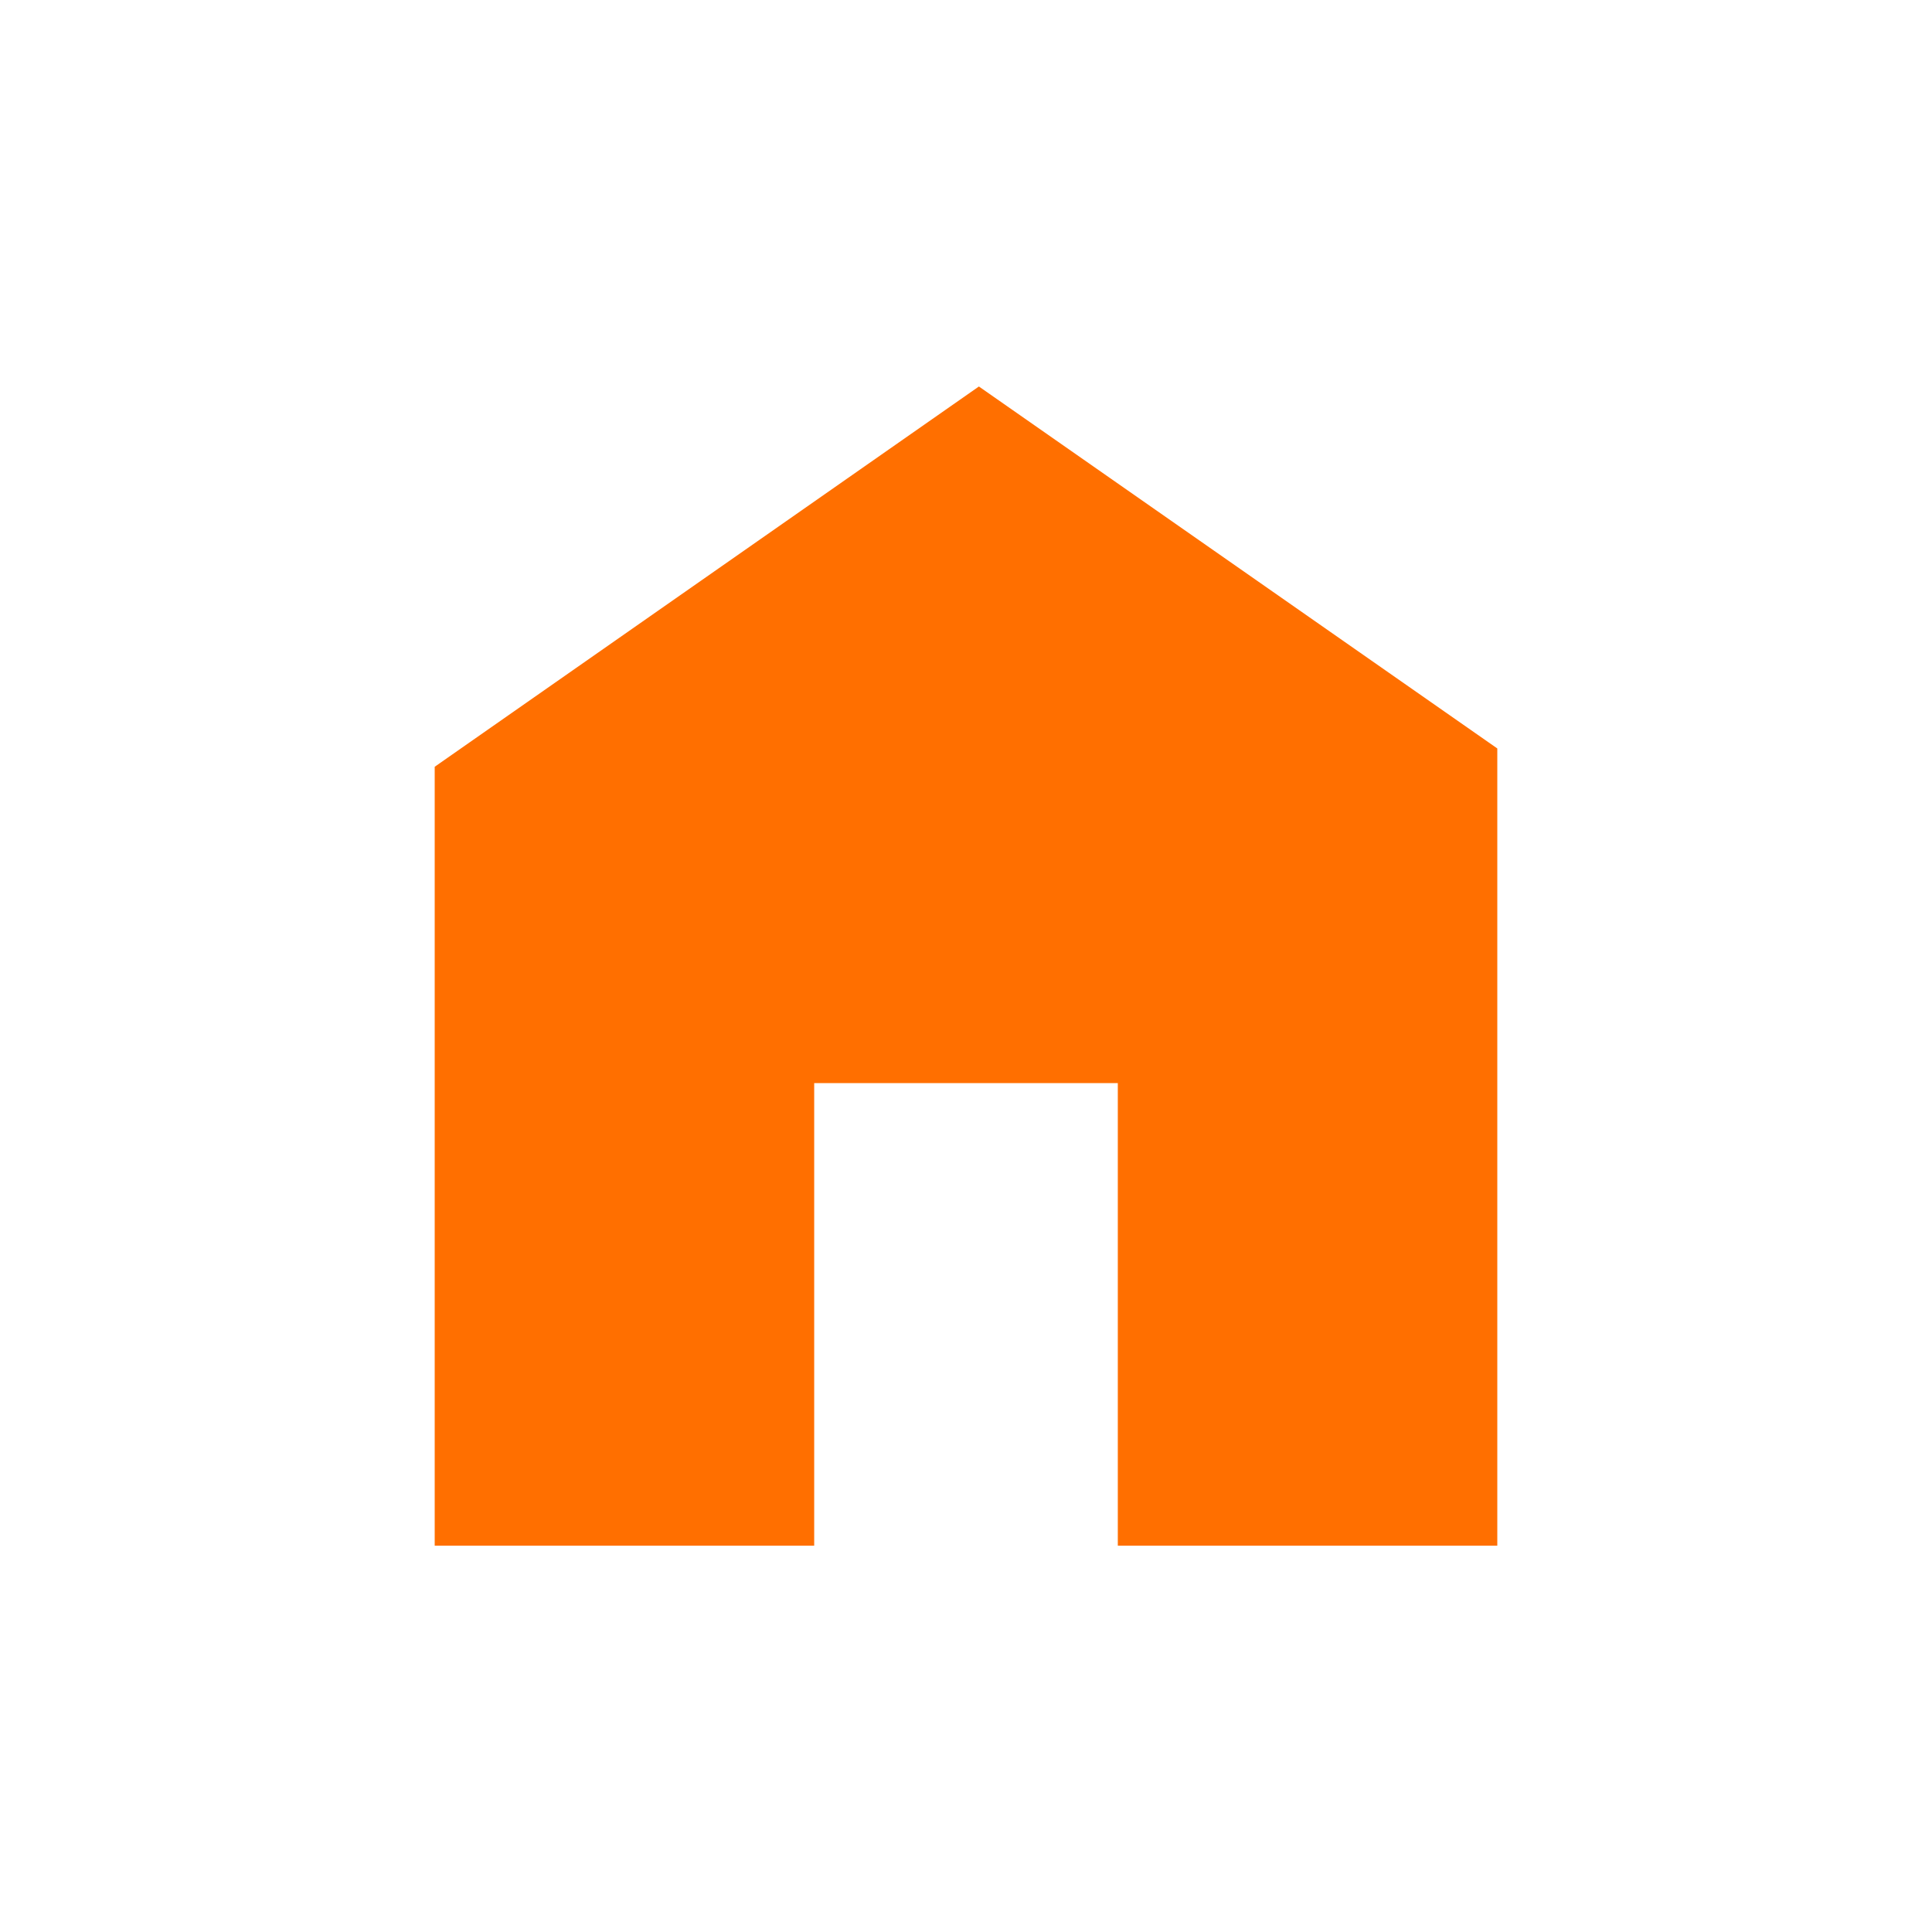 <svg id="구성_요소_1_1" data-name="구성 요소 1 – 1" xmlns="http://www.w3.org/2000/svg" width="40" height="40" viewBox="0 0 40 40">
  <path id="패스_7689" data-name="패스 7689" d="M89.776-168.1l-11.267,7.873V-144.1h7.857v-9.577h6.286v9.577h7.857v-16.506Z" transform="translate(-69.509 176.102)" fill="#ff6f00"/>
  <path id="패스_7691" data-name="패스 7691" d="M69.509-176.1h40v40h-40Z" transform="translate(-69.509 176.102)" fill="none" opacity="0.5"/>
</svg>
